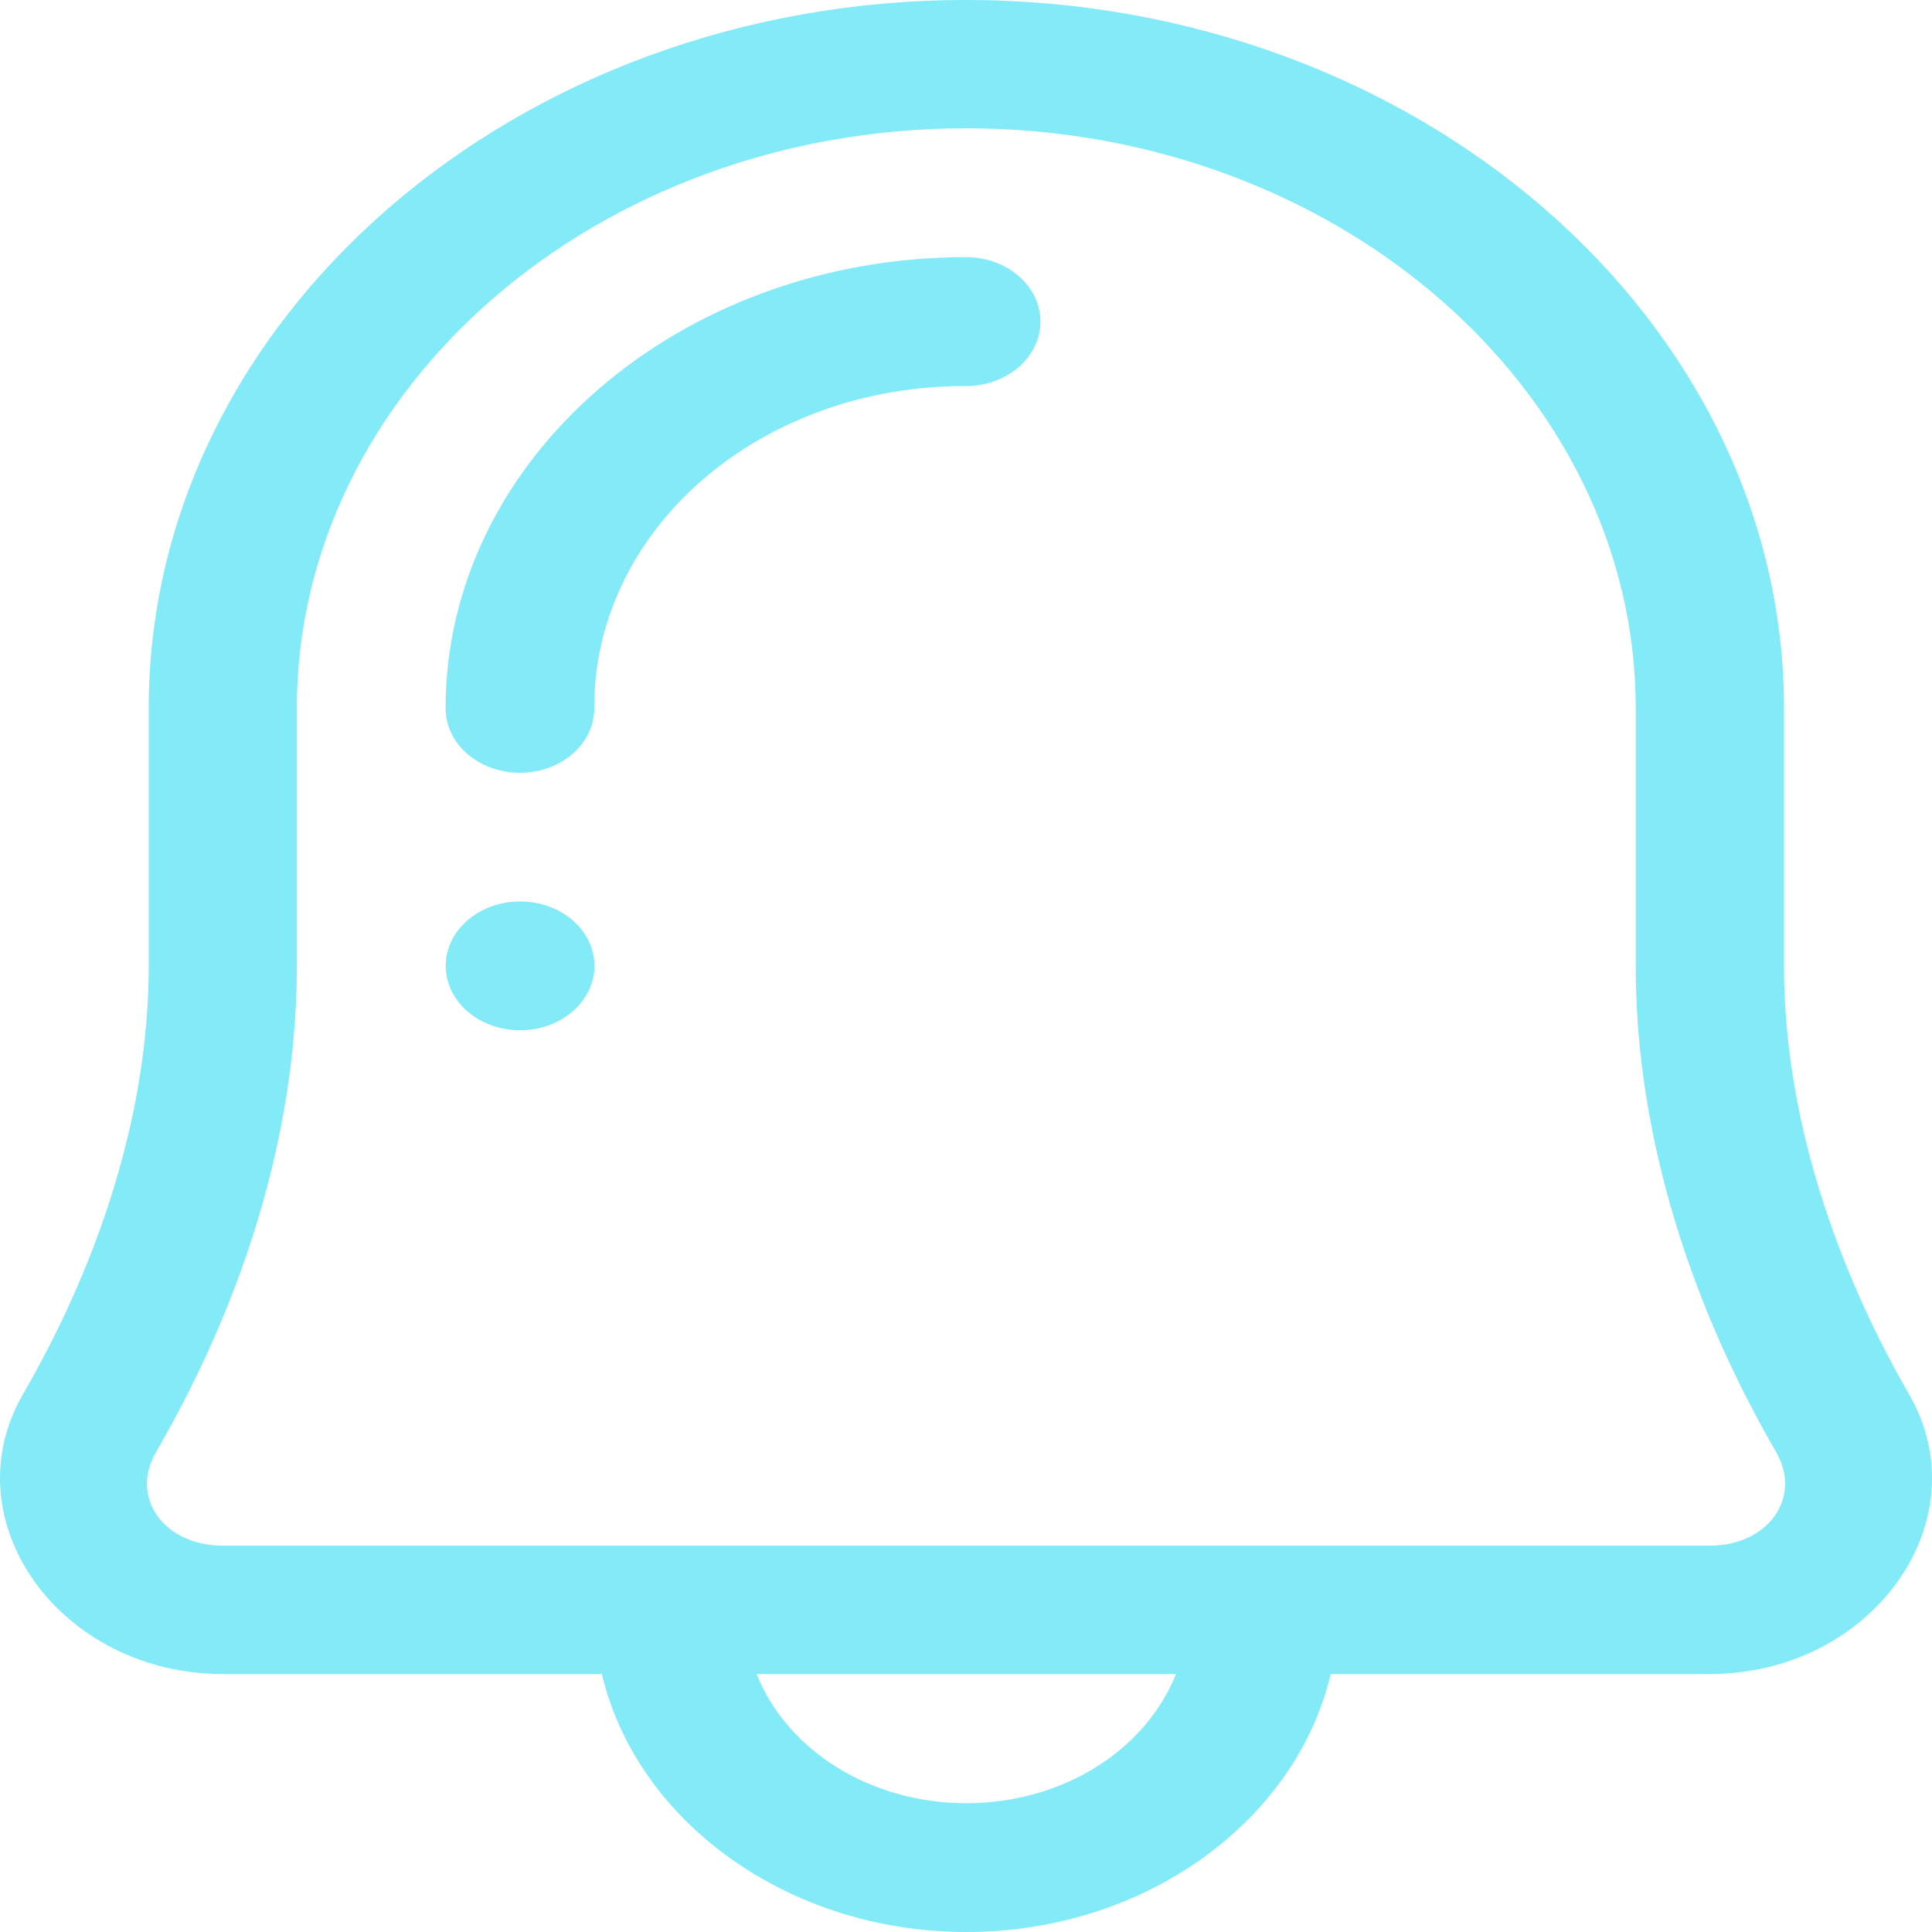 <svg width="20" height="20" viewBox="0 0 30 30" fill="none" xmlns="http://www.w3.org/2000/svg">
<path fill-rule="evenodd" clip-rule="evenodd" d="M15 0C8.014 0 2.309 4.95 2.309 10.999V15.002C2.309 18.078 0.918 20.679 0.355 21.653C-0.774 23.613 0.933 25.994 3.459 25.994H9.346C9.882 28.272 12.222 30 15.005 30C17.788 30 20.127 28.272 20.663 25.994H26.55C29.076 25.994 30.772 23.609 29.645 21.653C29.086 20.683 27.702 18.079 27.702 15.002V10.999C27.702 4.949 21.986 0 15 0ZM15 1.992C20.727 1.992 25.4 6.038 25.4 10.999V15.002C25.4 18.593 26.973 21.495 27.582 22.553C27.986 23.255 27.454 24.001 26.55 24.001H3.459C2.548 24.001 2.013 23.258 2.42 22.554C3.028 21.497 4.609 18.593 4.609 15.002V10.999C4.609 6.037 9.271 1.992 15 1.992ZM15 3.993C10.543 3.993 6.919 7.138 6.919 10.999C6.919 11.265 7.041 11.519 7.257 11.707C7.474 11.894 7.767 12 8.074 12C8.38 12 8.674 11.894 8.89 11.707C9.107 11.519 9.228 11.265 9.228 10.999C9.223 10.341 9.369 9.689 9.657 9.08C9.945 8.471 10.37 7.918 10.906 7.452C11.443 6.987 12.082 6.618 12.784 6.368C13.487 6.118 14.24 5.991 15 5.995C15.306 5.995 15.601 5.889 15.817 5.702C16.034 5.514 16.156 5.259 16.156 4.994C16.156 4.728 16.034 4.474 15.817 4.286C15.601 4.098 15.306 3.993 15 3.993ZM8.076 13.998C7.77 13.998 7.476 14.103 7.259 14.291C7.043 14.478 6.921 14.733 6.921 14.998C6.921 15.263 7.043 15.518 7.259 15.705C7.476 15.893 7.77 15.998 8.076 15.998C8.382 15.998 8.676 15.893 8.892 15.705C9.109 15.518 9.231 15.263 9.231 14.998C9.231 14.733 9.109 14.478 8.892 14.291C8.676 14.103 8.382 13.998 8.076 13.998ZM11.748 25.994H18.261C18.028 26.58 17.588 27.089 17.004 27.449C16.42 27.809 15.721 28.001 15.005 28C14.288 28.001 13.589 27.809 13.005 27.449C12.421 27.089 11.981 26.58 11.748 25.994Z" fill="#83EAF8"/>
</svg>
